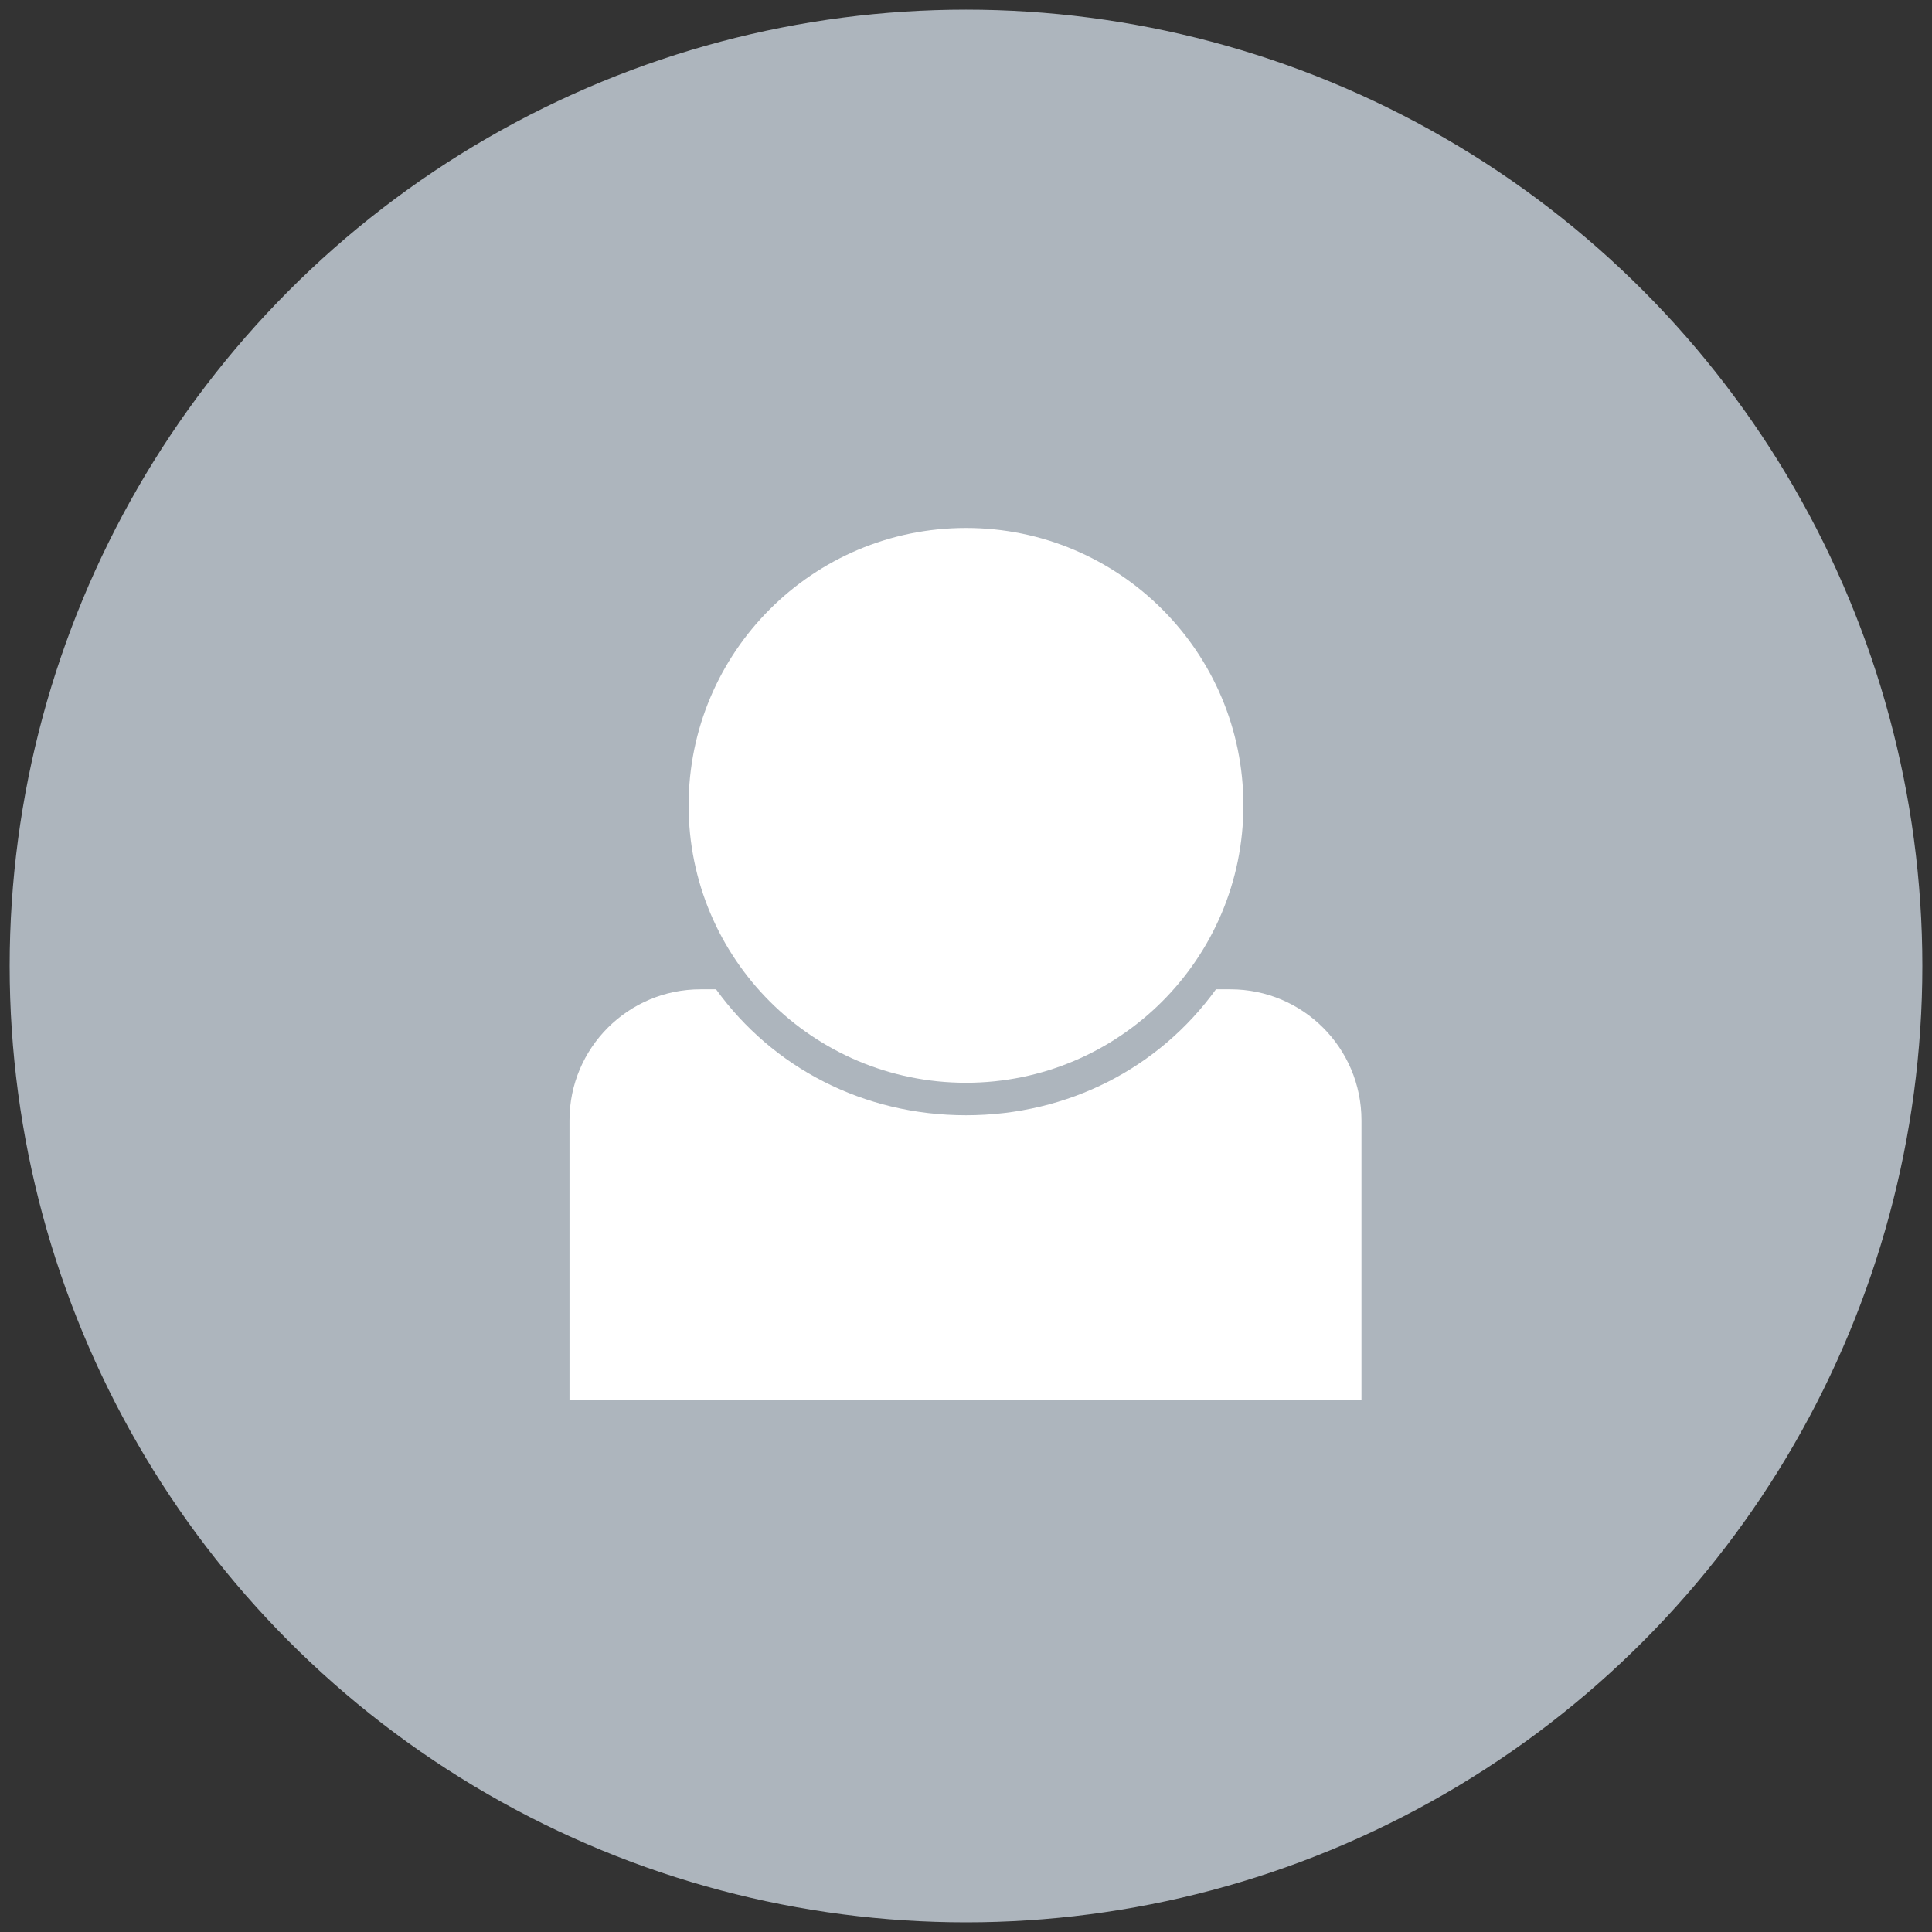 <!-- By https://www.iconfinder.com/thiagopontes -->
<svg xmlns="http://www.w3.org/2000/svg" enable-background="new 0 0 512 512" viewBox="0 0 512 512">
  <rect x="0" y="0" width="512" height="512" fill="#333333" stroke="none"/>
  <circle cx="256" cy="256" r="253.44" fill="#adb5bd"/>
  <circle cx="256" cy="213.43" r="73.511" fill="#fff"/>
  <path fill="#fff" d="M184.69 286.819c.05.049.089.099.139.148-.05.029-.089.049-.139.079-.049-.05-.089-.099-.139-.149.05-.018.09-.048.139-.078zM327.478 286.859c-.049.059-.109.129-.168.188-.059-.04-.119-.07-.178-.099.059-.059.119-.129.178-.188.059.029.109.069.168.099z"/>
  <path fill="#fff" d="M360.802 296.893v74.185h-209.88v-74.185c0-19.173 15.543-34.715 34.715-34.715h4.122c15.018 20.79 39.095 33.373 66.241 33.373s51.223-12.583 66.241-33.373h3.845c19.173 0 34.716 15.542 34.716 34.715z"/>
</svg>
